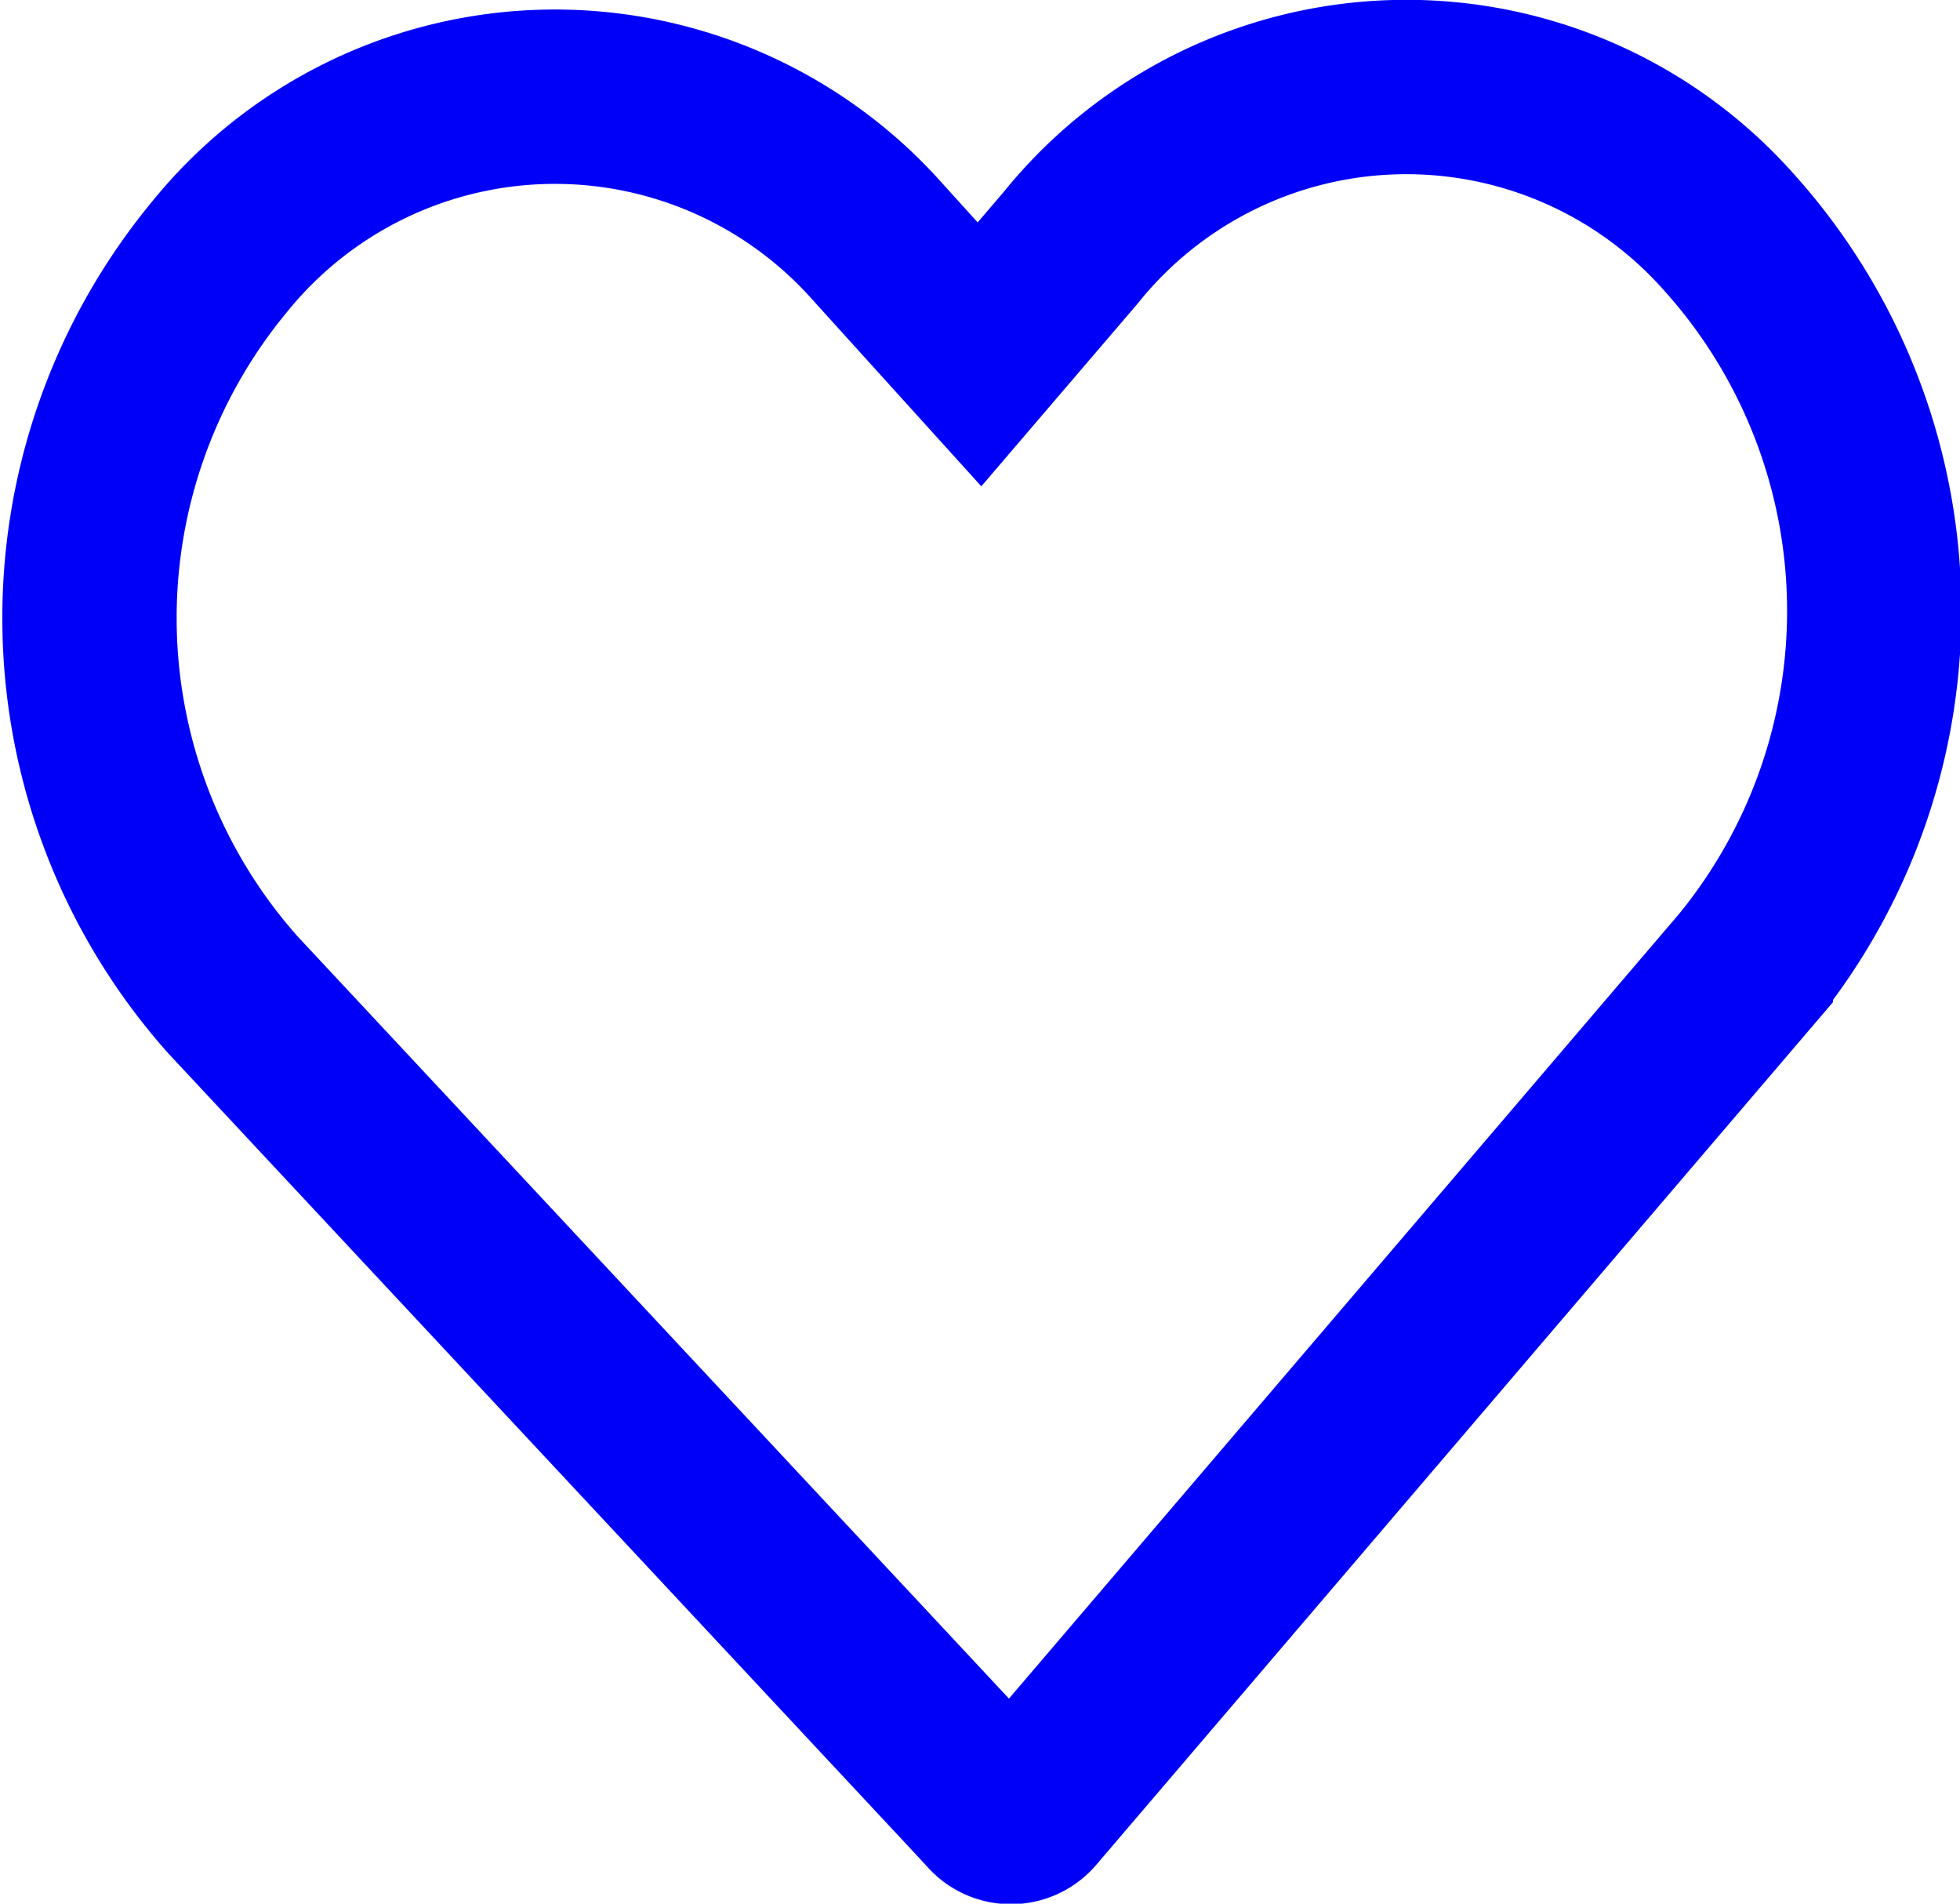 <svg xmlns="http://www.w3.org/2000/svg" viewBox="0 0 38.34 37.23"><defs><style>.cls-1{fill:none;stroke:#0000f9;stroke-miterlimit:10;stroke-width:3.41px;}</style></defs><g id="mas_objetos" data-name="mas objetos"><path class="cls-1" d="M958.14,1091.13h0a8.43,8.43,0,0,0-12.87.32l-1.78,2.08-2-2.21a8.44,8.44,0,0,0-12.88.32,11.08,11.08,0,0,0,.28,14.42l14.6,15.64.24.26a.49.49,0,0,0,.75,0l14-16.39A11.07,11.07,0,0,0,958.14,1091.13Z" transform="translate(-924.33 -1086.6)"/></g></svg>